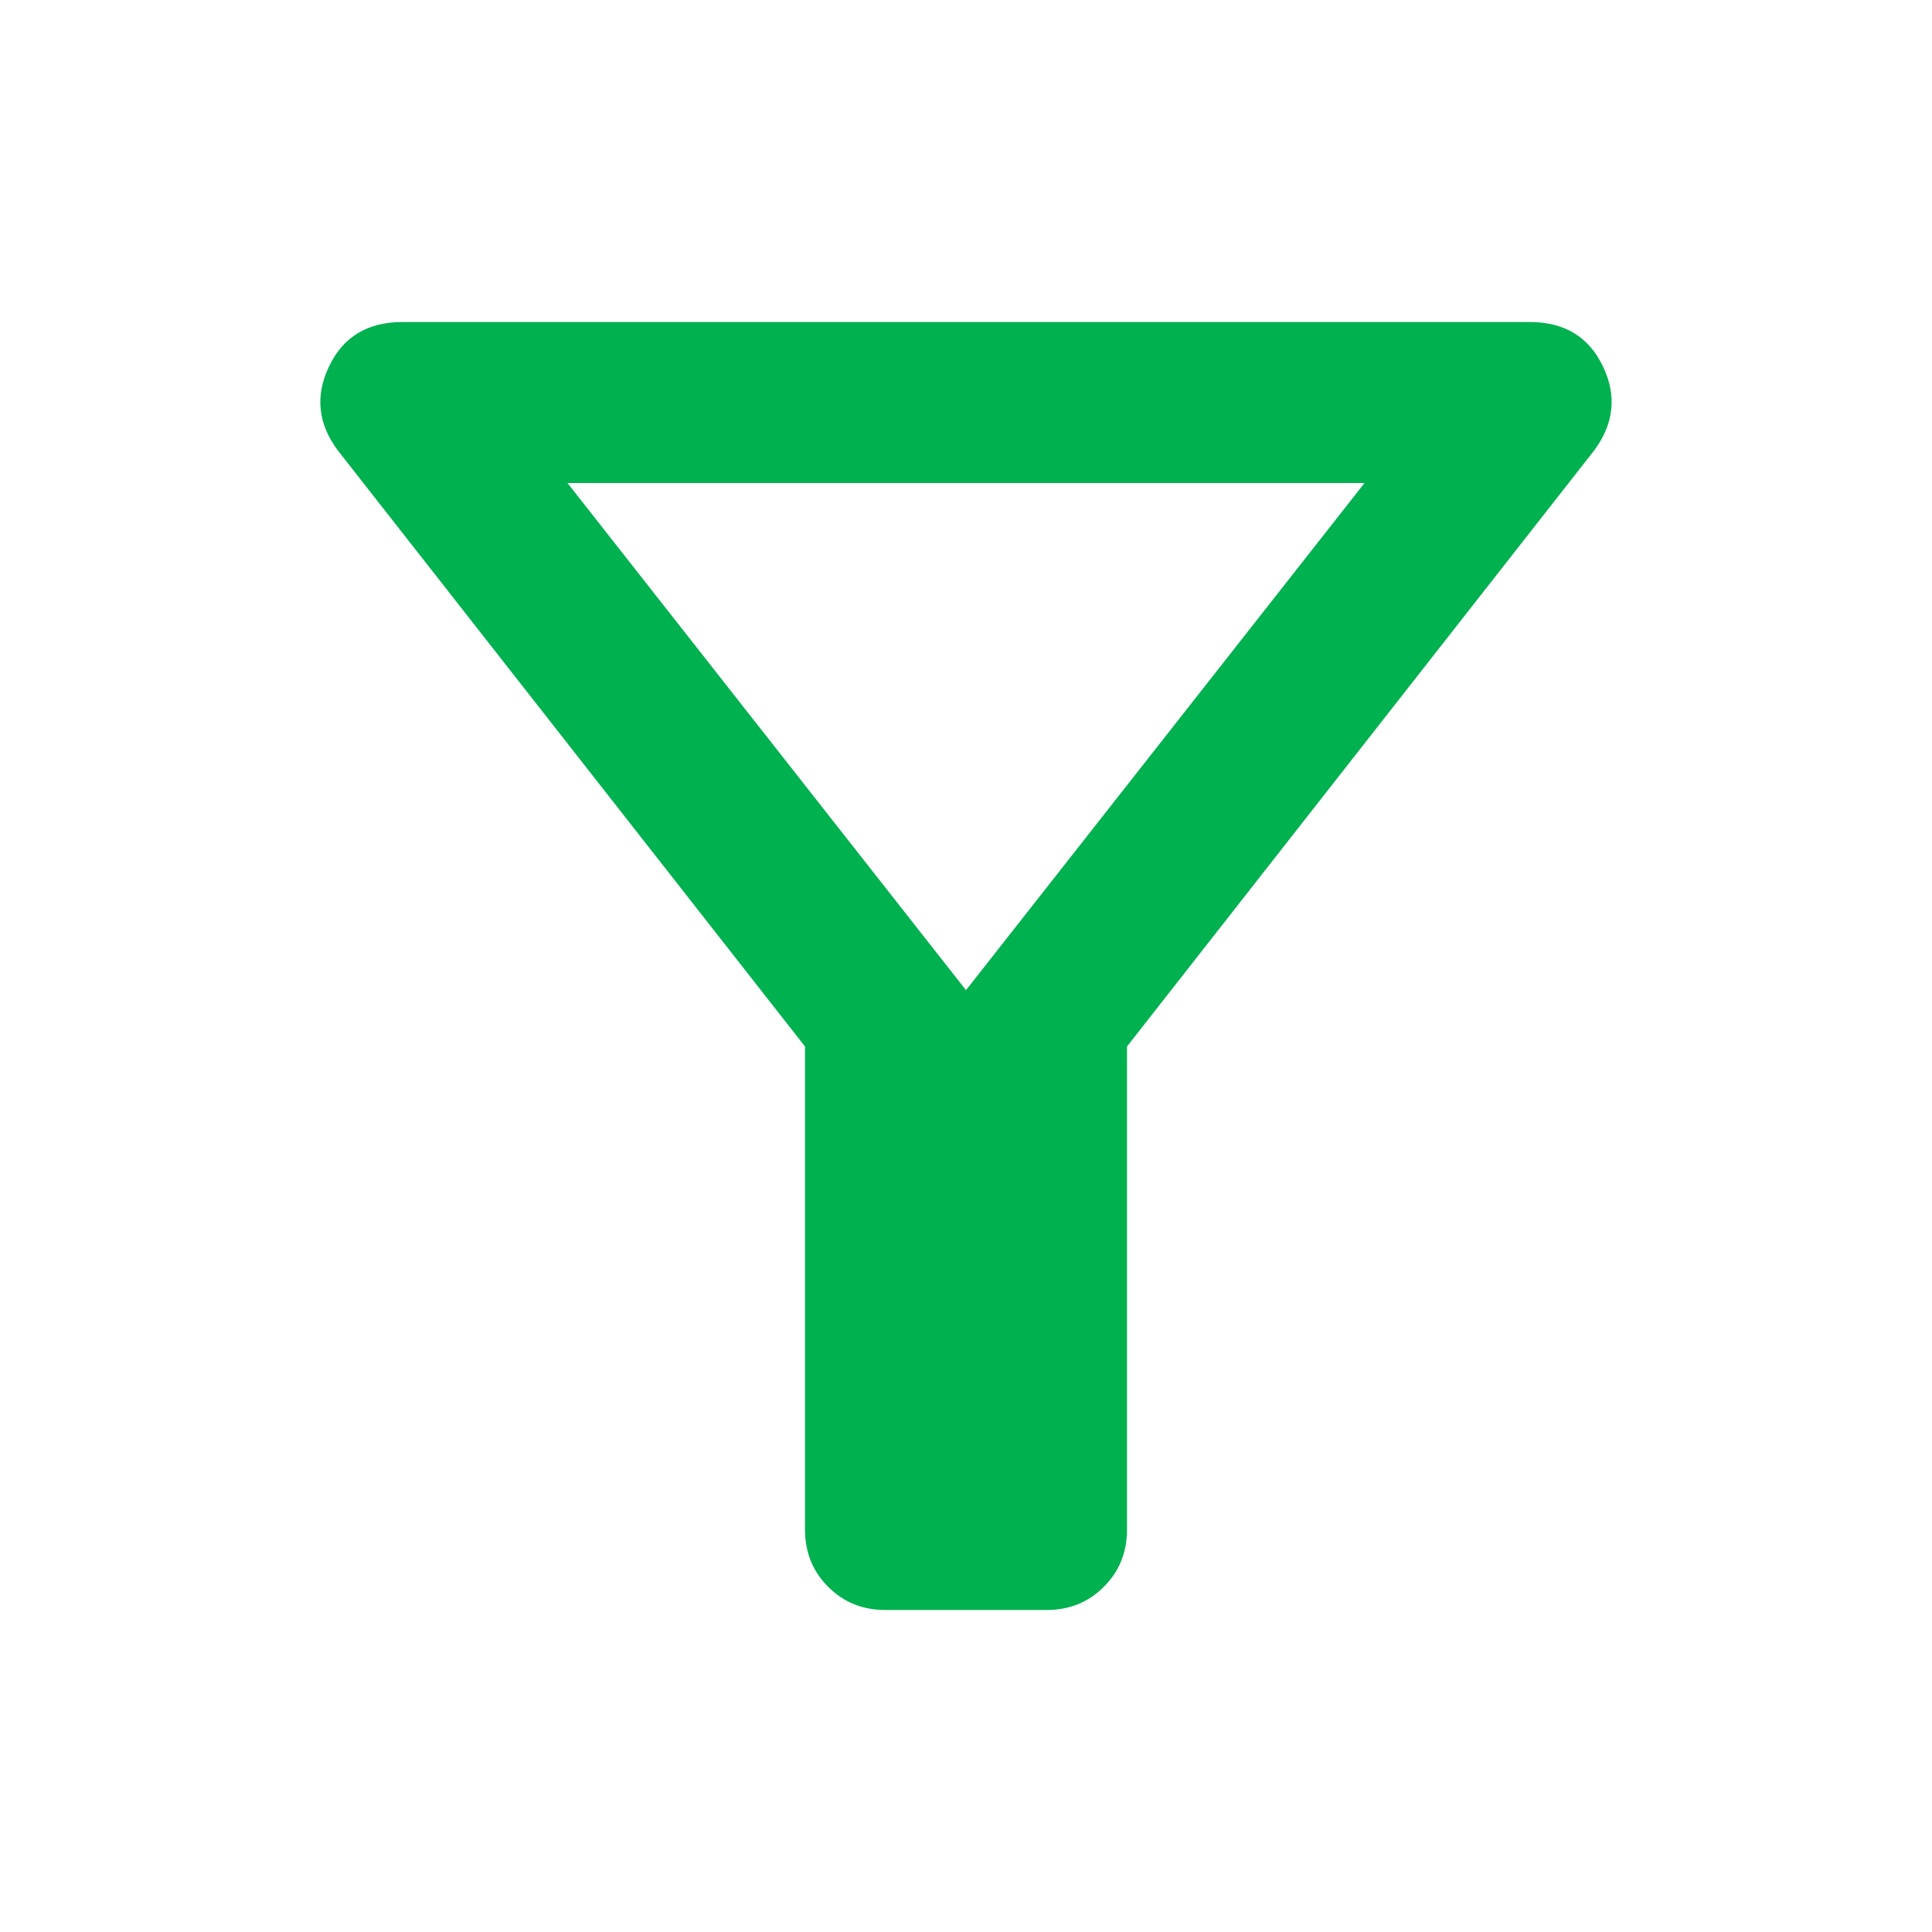 <svg width="18" height="18" viewBox="0 0 18 18" fill="none" xmlns="http://www.w3.org/2000/svg">
<path d="M8.25 15C8.037 15 7.859 14.928 7.716 14.784C7.572 14.641 7.5 14.463 7.5 14.25V9.75L3.15 4.2C2.962 3.95 2.934 3.688 3.066 3.413C3.197 3.138 3.425 3 3.75 3H14.25C14.575 3 14.803 3.138 14.934 3.413C15.066 3.688 15.037 3.95 14.85 4.2L10.5 9.75V14.25C10.5 14.463 10.428 14.641 10.284 14.784C10.141 14.928 9.963 15 9.75 15H8.25ZM9 9.225L12.713 4.5H5.287L9 9.225Z" fill="#00B150"/>
</svg>
